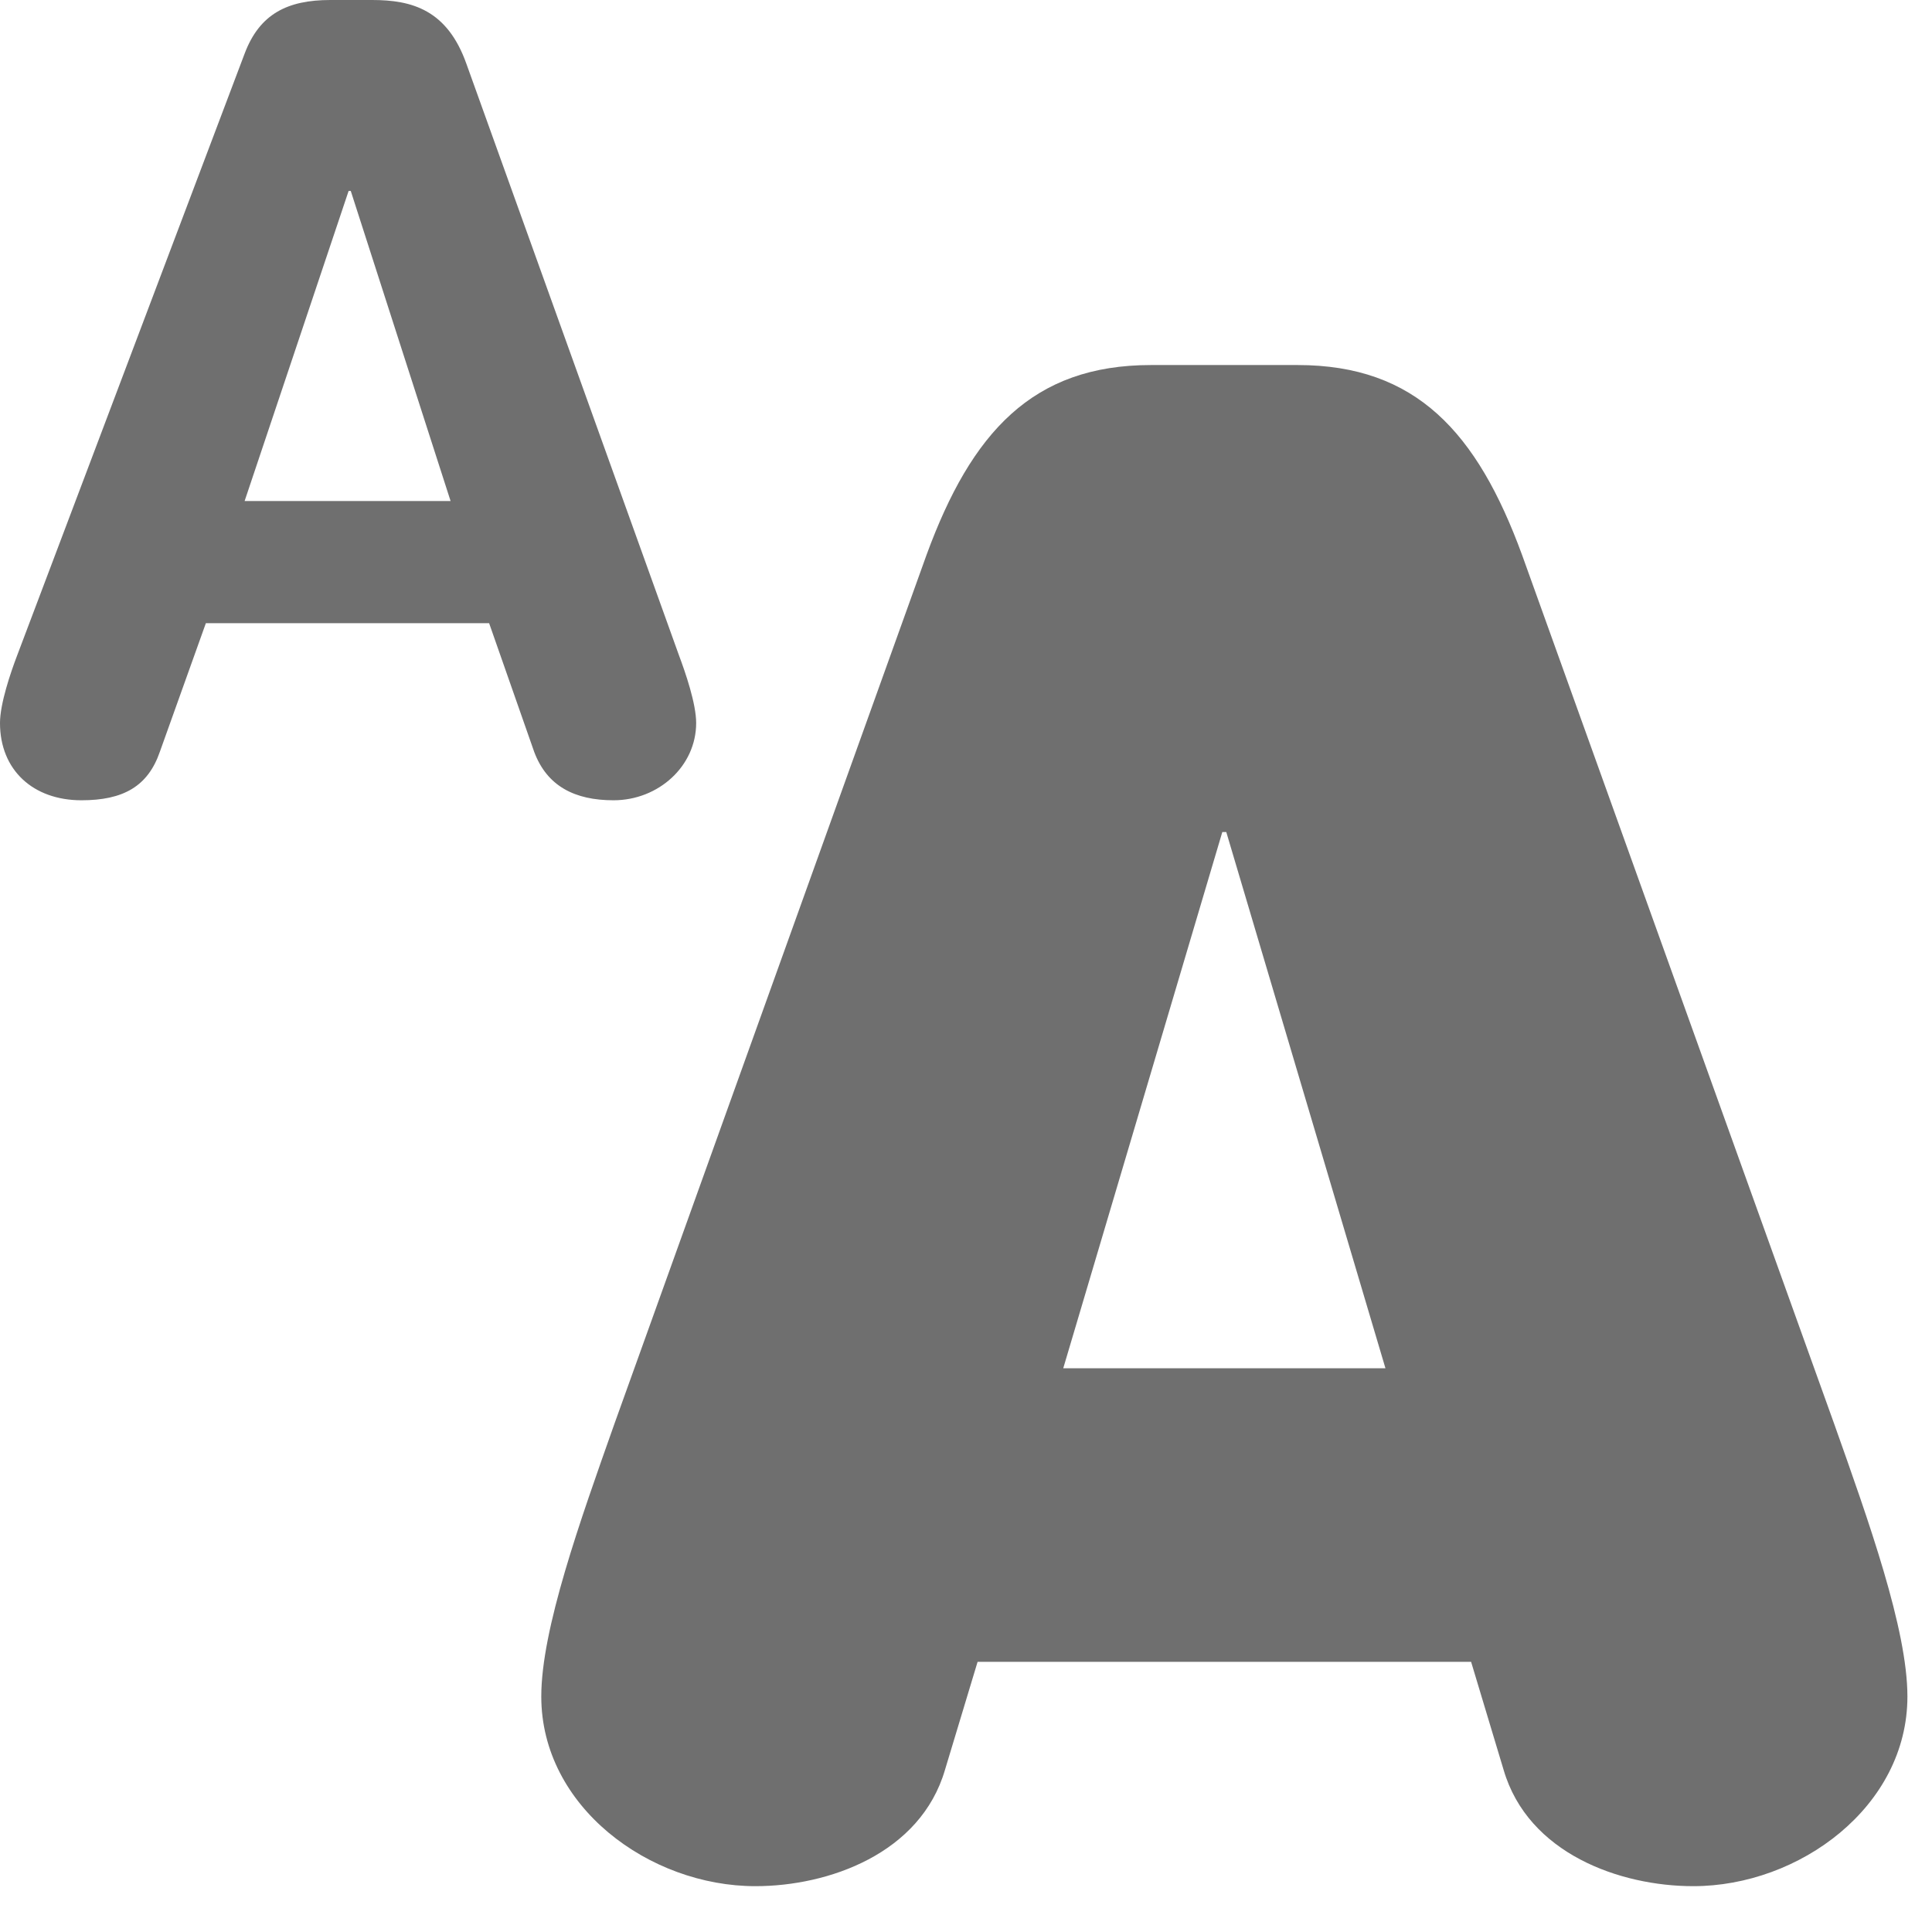 <svg width="18" height="18" viewBox="0 0 18 18" xmlns="http://www.w3.org/2000/svg"><title>change-font</title><desc>Created with Sketch.</desc><path d="M2.279.5c.139-.37.399-.5.799-.5h.389c.37 0 .701.09.88.599l1.979 5.507c.06.16.16.45.16.63 0 .401-.35.72-.77.72-.359 0-.619-.13-.739-.451l-.42-1.199h-2.639l-.429 1.199c-.111.321-.34.451-.73.451-.45 0-.759-.281-.759-.72 0-.18.099-.47.16-.63l2.119-5.606zm.989 1.279h-.02l-.969 2.889h1.919l-.93-2.889zm5.84 13.704l-.304 1.007c-.228.779-1.083 1.083-1.766 1.083-.989 0-1.995-.741-1.995-1.767 0-.627.361-1.634.683-2.545l2.907-8.093c.418-1.14.988-1.767 2.09-1.767h1.367c1.103 0 1.672.627 2.09 1.767l2.907 8.093c.323.911.684 1.918.684 2.545 0 1.026-1.007 1.767-1.995 1.767-.684 0-1.539-.304-1.767-1.083l-.303-1.007h-4.598zm2.317-7.731h-.037l-1.482 4.996h3.002l-1.483-4.996z" fill="#6F6F6F"/></svg>